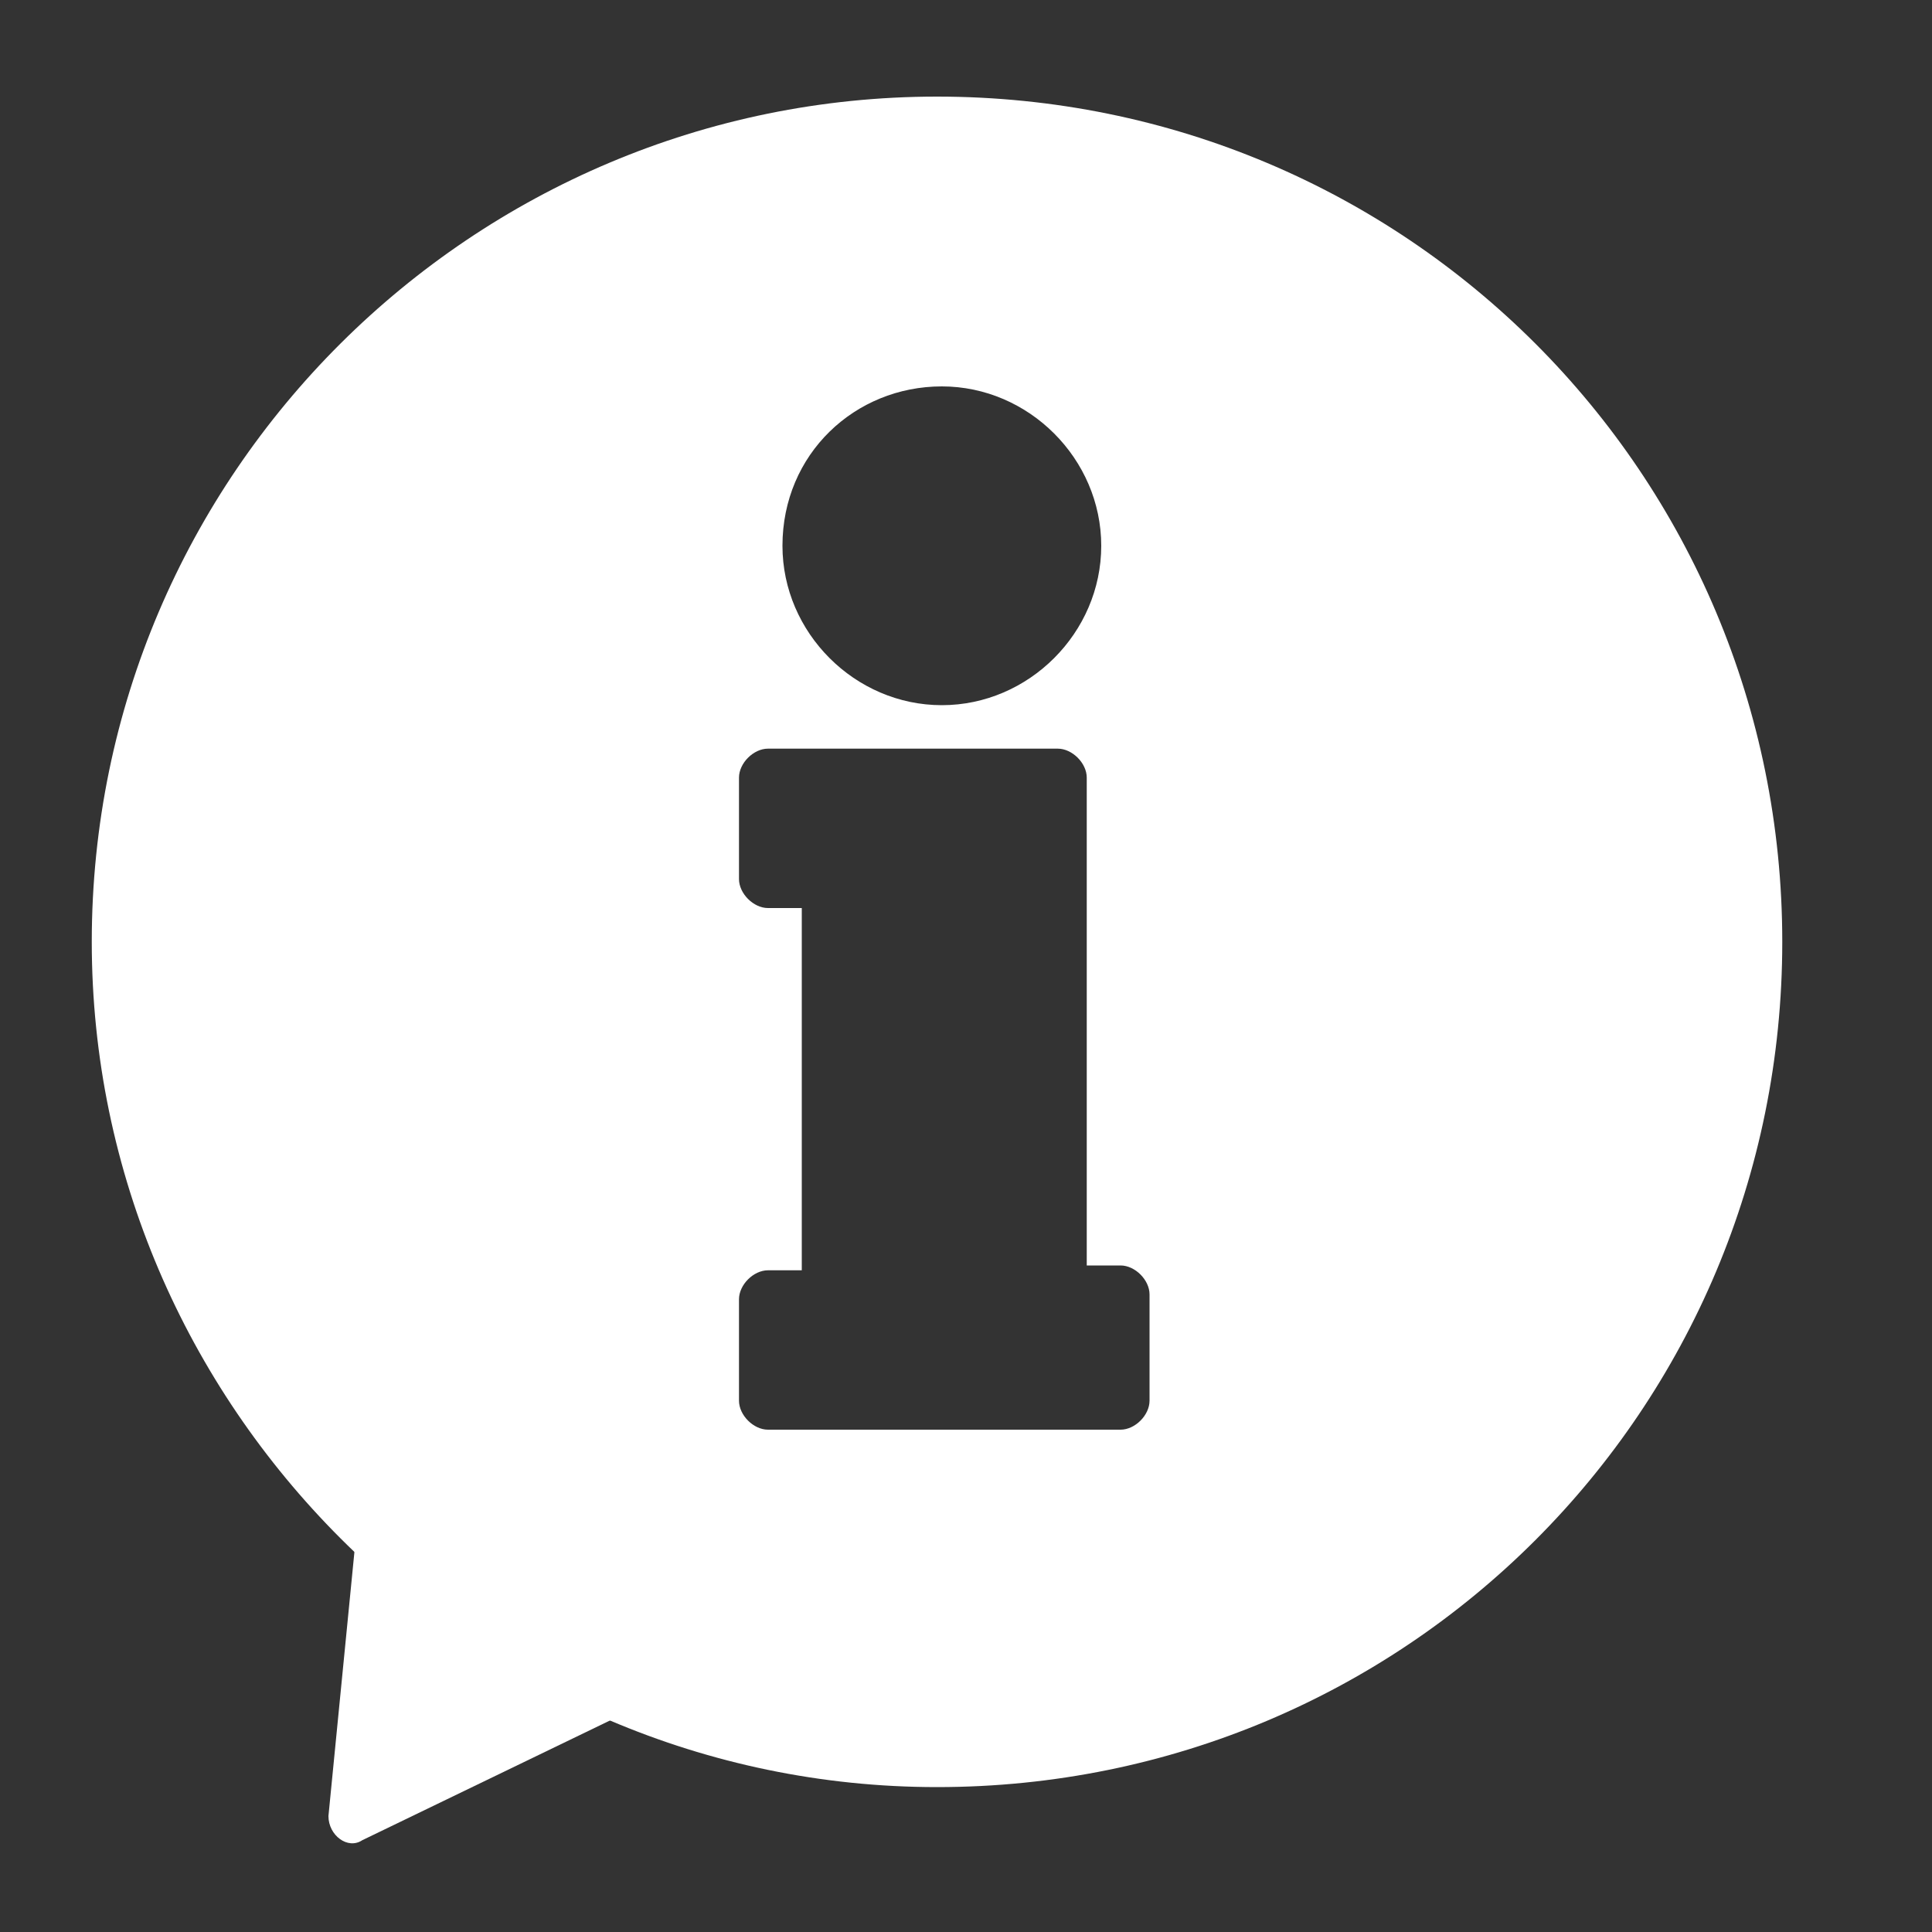 <?xml version="1.0" encoding="utf-8"?>
<!-- Generator: Adobe Illustrator 21.0.2, SVG Export Plug-In . SVG Version: 6.00 Build 0)  -->
<svg version="1.1" id="Layer_1" xmlns="http://www.w3.org/2000/svg" xmlns:xlink="http://www.w3.org/1999/xlink" x="0px" y="0px"
	 viewBox="0 0 40 40" style="enable-background:new 0 0 40 40;" xml:space="preserve">
<rect x="0" y="0" width="40" height="40" fill="#333333" stroke="none"/>
<style type="text/css">
	.st0{fill:#FFFFFF;}
</style>
<path class="st0" d="M7.4,31.5l-0.6,6.1c0,0.4,0.4,0.7,0.7,0.5l6-2.9c0.4-0.2,0.4-0.7,0-0.9l-5.4-3.2c-0.3-0.2-0.7,0-0.8,0.3h0
	C7.4,31.4,7.4,31.5,7.4,31.5z"/>
<path class="st0" d="M19.4,2C9.8,2,1.9,9.8,1.9,19.5C1.9,29.1,9.8,37,19.4,37c9.7,0,17.5-7.8,17.5-17.5C36.9,9.8,29.1,2,19.4,2z
	 M19.5,8c1.8,0,3.3,1.5,3.3,3.3c0,1.8-1.5,3.3-3.3,3.3c-1.8,0-3.3-1.5-3.3-3.3C16.2,9.4,17.7,8,19.5,8z M23.8,29
	c0,0.3-0.3,0.6-0.6,0.6h-7.3c-0.3,0-0.6-0.3-0.6-0.6v-2.1c0-0.3,0.3-0.6,0.6-0.6h0.7v-7.5h-0.7c-0.3,0-0.6-0.3-0.6-0.6v-2.1
	c0-0.3,0.3-0.6,0.6-0.6h6c0.3,0,0.6,0.3,0.6,0.6v10.1h0.7c0.3,0,0.6,0.3,0.6,0.6V29z"/>
</svg>

